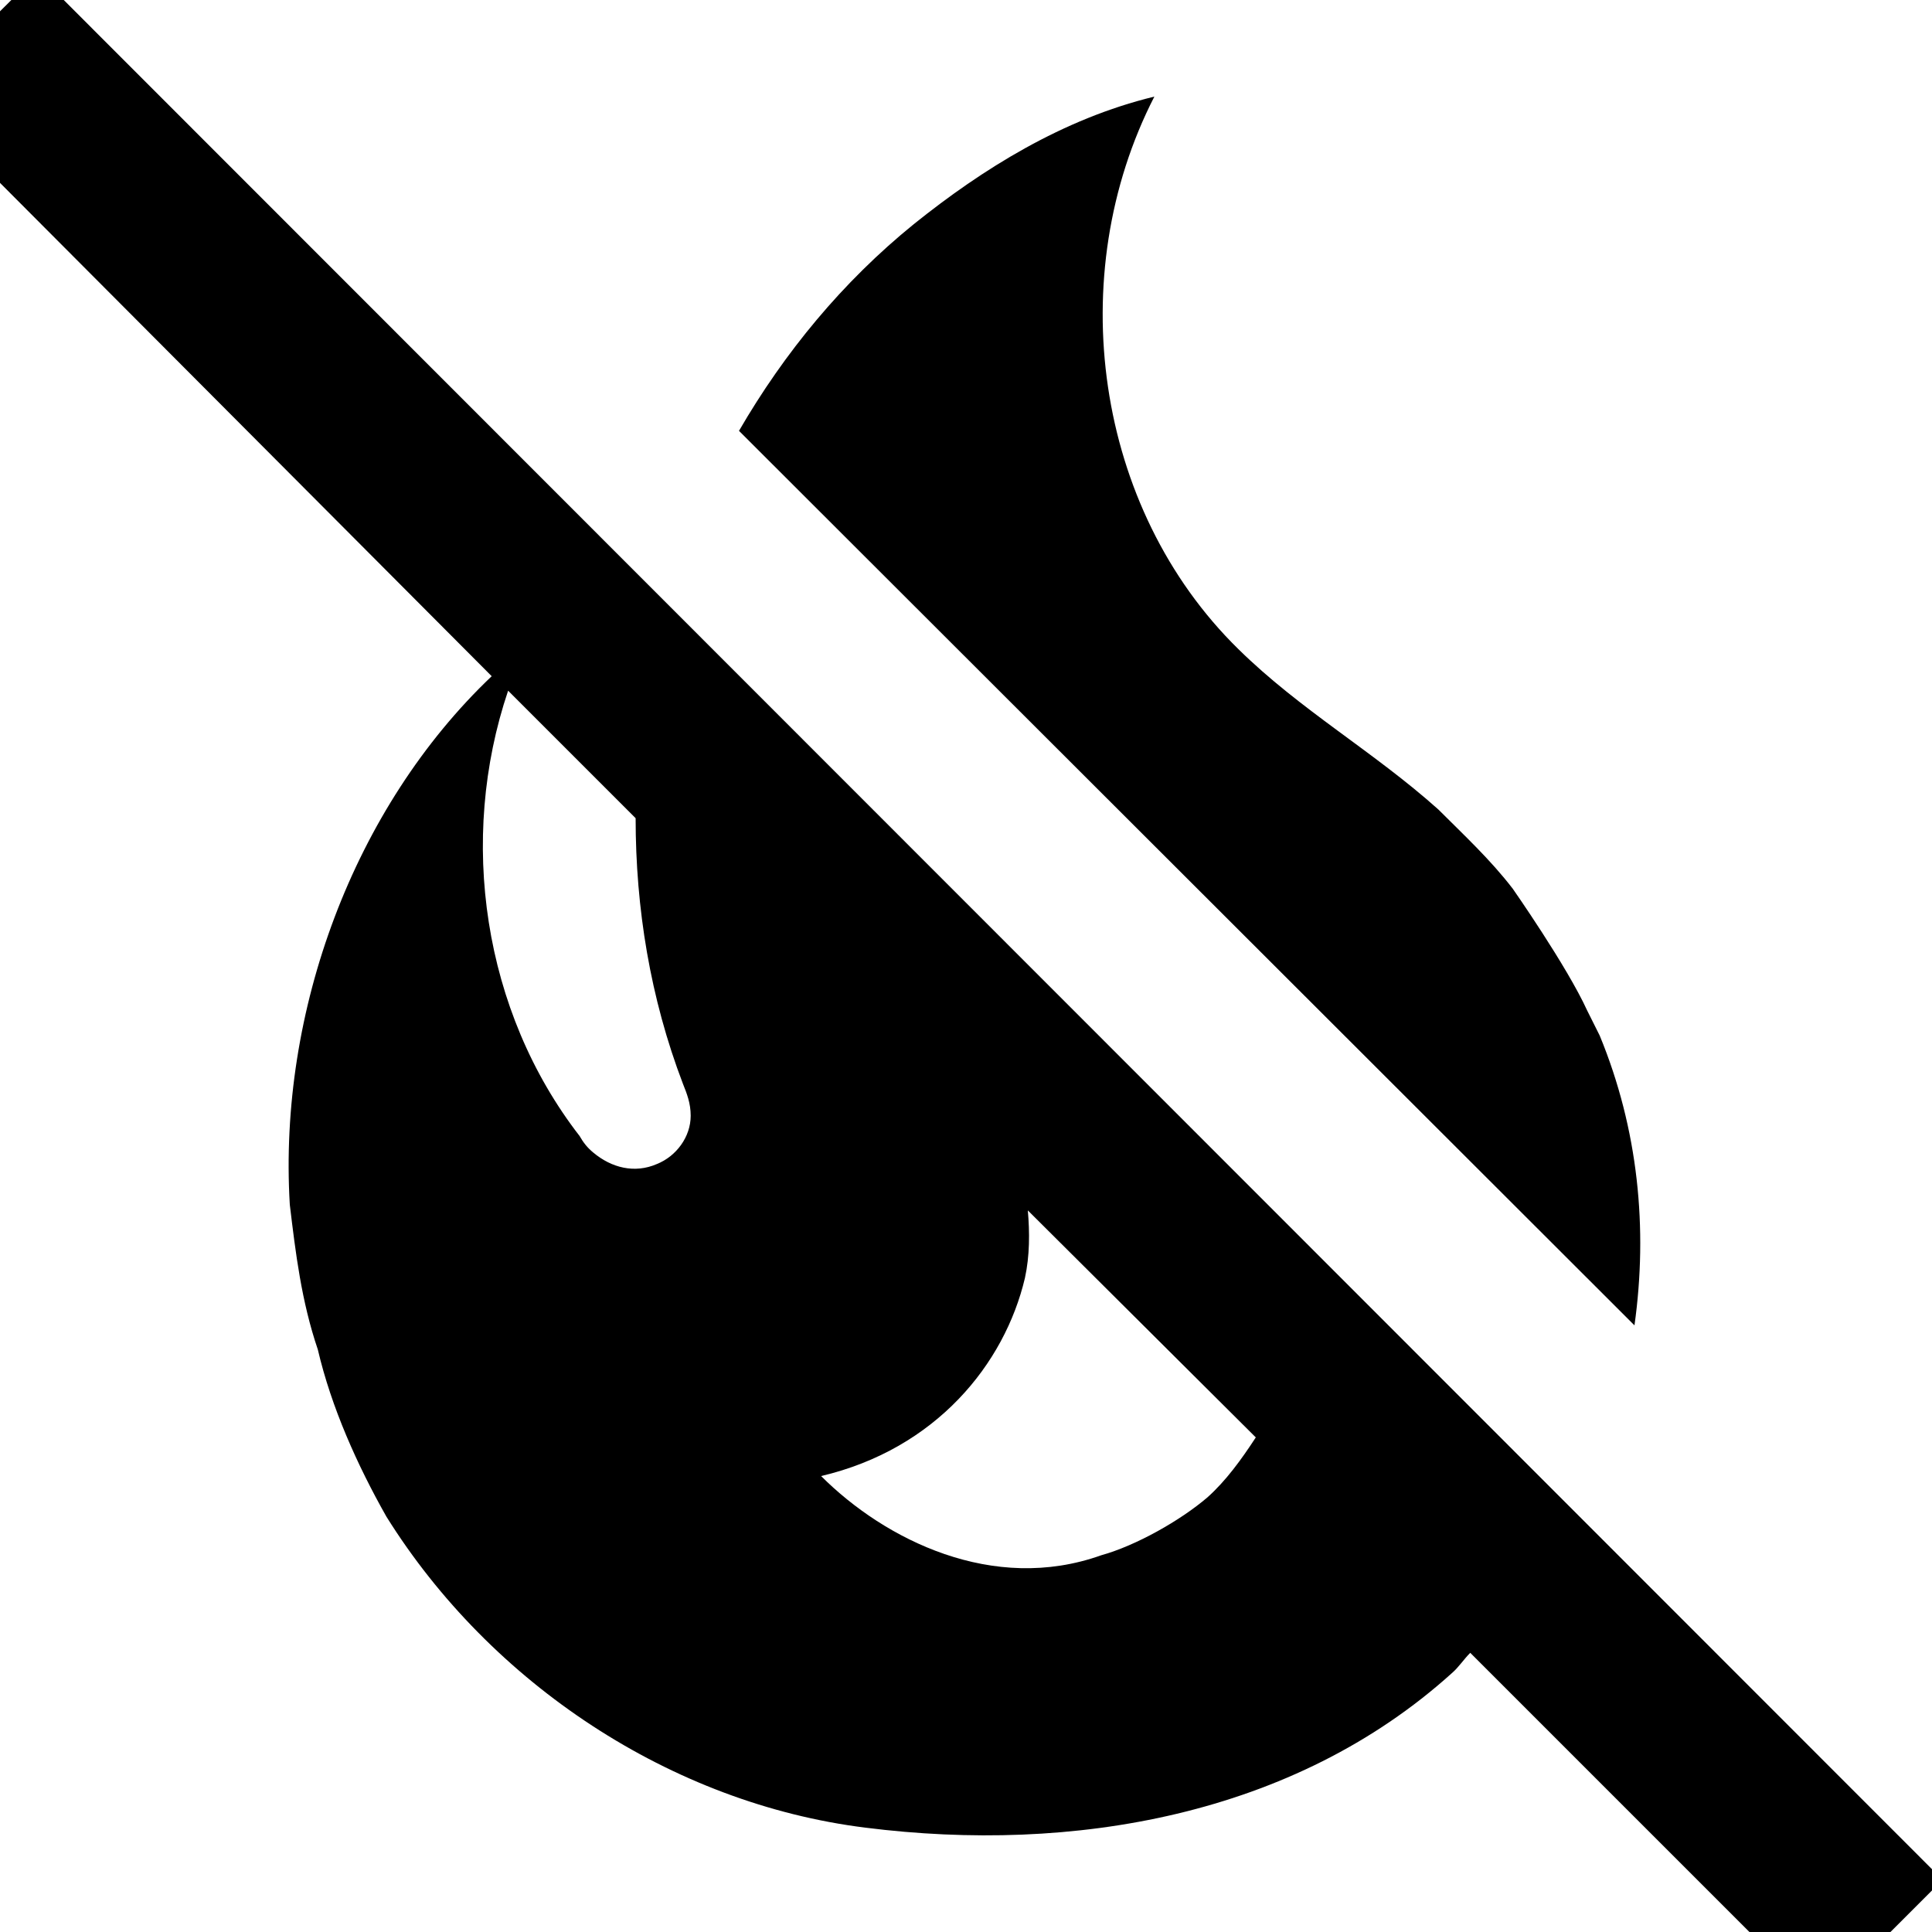 <?xml version="1.0" encoding="UTF-8"?><!DOCTYPE svg PUBLIC "-//W3C//DTD SVG 1.1//EN" "http://www.w3.org/Graphics/SVG/1.1/DTD/svg11.dtd"><svg xmlns="http://www.w3.org/2000/svg" xmlns:xlink="http://www.w3.org/1999/xlink" version="1.1" id="mdi-fire-off" width="24" height="24" viewBox="2 2 20 20"><path d="M22.11 21.46L2.39 1.73L1.11 3L7.09 9C5.66 10.36 4.88 12.47 5 14.47C5.06 14.97 5.12 15.47 5.29 15.97C5.43 16.57 5.7 17.17 6 17.7C7.08 19.43 8.95 20.67 10.96 20.92C13.1 21.19 15.39 20.8 17.03 19.32C17.1 19.26 17.15 19.18 17.22 19.11L20.84 22.73L22.11 21.46M8.8 14.05C8.57 14.15 8.33 14.09 8.14 13.93C8.08 13.88 8.04 13.83 8 13.76C7 12.47 6.74 10.69 7.26 9.15L8.58 10.47C8.58 11.4 8.73 12.33 9.07 13.22C9.11 13.32 9.15 13.42 9.15 13.55C9.15 13.77 9 13.97 8.8 14.05M14.5 17.5C14.22 17.74 13.76 18 13.4 18.1C12.28 18.5 11.16 17.94 10.5 17.28C11.69 17 12.4 16.12 12.61 15.23C12.66 15 12.66 14.76 12.64 14.53L15 16.88C14.85 17.11 14.69 17.33 14.5 17.5M18.92 15.72L9.65 6.46C10.12 5.65 10.72 4.92 11.46 4.32C12.17 3.75 13 3.23 13.95 3C13 4.85 13.33 7.26 14.82 8.72C15.46 9.35 16.22 9.78 16.89 10.38C17.15 10.64 17.43 10.9 17.66 11.2C17.66 11.2 18.22 12 18.43 12.46L18.56 12.72C18.96 13.69 19.06 14.72 18.92 15.72Z" /></svg>